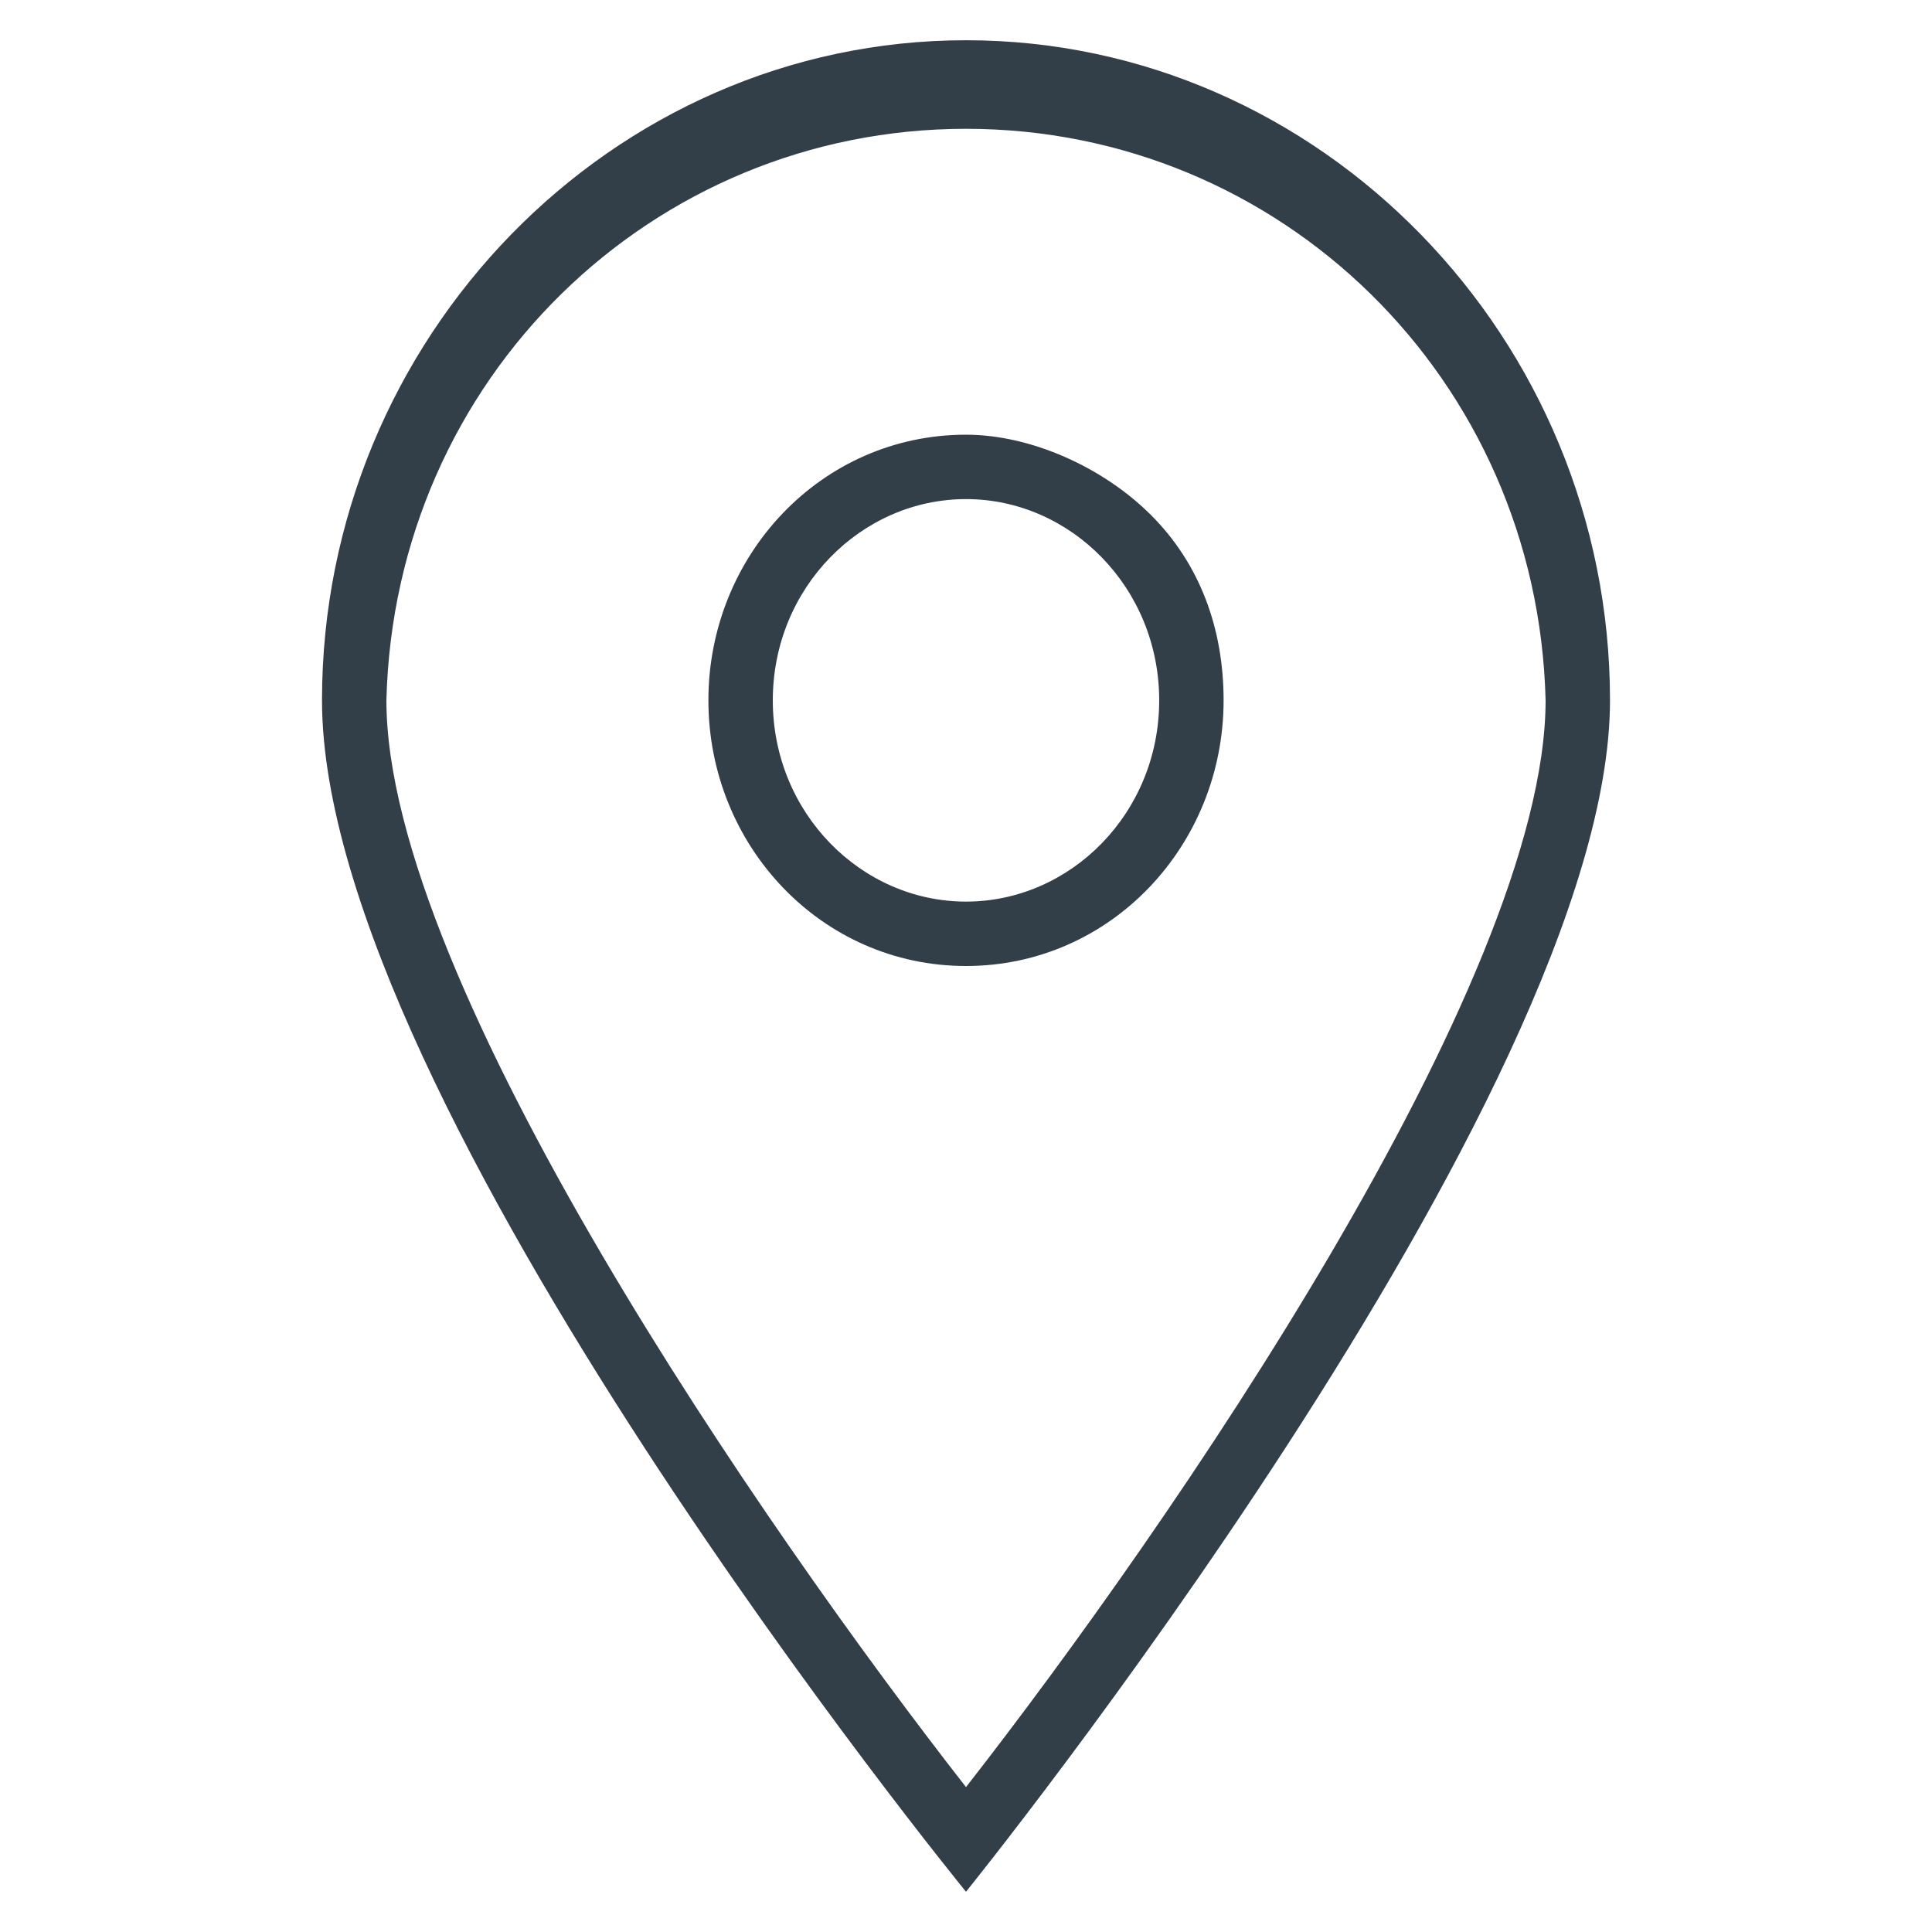 <?xml version="1.0" encoding="utf-8"?>
<!-- Generator: Adobe Illustrator 23.0.1, SVG Export Plug-In . SVG Version: 6.00 Build 0)  -->
<svg version="1.1" id="Layer_1" xmlns="http://www.w3.org/2000/svg" xmlns:xlink="http://www.w3.org/1999/xlink" x="0px" y="0px"
	 viewBox="0 0 24 24" style="enable-background:new 0 0 24 24;" xml:space="preserve">
<style type="text/css">
	.st0{clip-path:url(#SVGID_2_);}
	.st1{clip-path:url(#SVGID_4_);fill:#323E48;}
	.st2{clip-path:url(#SVGID_6_);}
	.st3{clip-path:url(#SVGID_8_);fill:#323E48;}
</style>
<g>
	<g>
		<g>
			<defs>
				<path id="SVGID_1_" d="M12,22.2C9.5,19,4.8,12.2,4.8,8.7c0.1-4,3.3-7.1,7.2-7.1s7.1,3.1,7.2,7.1C19.2,12.2,14.5,19,12,22.2
					L12,22.2z M12,0.5c-4.4,0-8,3.7-8,8.2c0,5,8,14.8,8,14.8s8-9.9,8-14.8C20,4.2,16.4,0.5,12,0.5z"/>
			</defs>
			<clipPath id="SVGID_2_">
				<use xlink:href="#SVGID_1_"  style="overflow:visible;"/>
			</clipPath>
			<g class="st0">
				<g>
					<defs>
						<rect id="SVGID_3_" x="-655" y="-1062.5" width="1280" height="1989"/>
					</defs>
					<clipPath id="SVGID_4_">
						<use xlink:href="#SVGID_3_"  style="overflow:visible;"/>
					</clipPath>
					<rect x="-1" y="-4.5" class="st1" width="26" height="33"/>
				</g>
			</g>
		</g>
	</g>
	<g>
		<g>
			<defs>
				<path id="SVGID_5_" d="M12,11.2c-1.3,0-2.4-1.1-2.4-2.5s1.1-2.5,2.4-2.5s2.4,1.1,2.4,2.5S13.3,11.2,12,11.2L12,11.2z M12,5.4
					c-1.8,0-3.2,1.5-3.2,3.3S10.2,12,12,12s3.2-1.5,3.2-3.3c0-0.9-0.3-1.7-0.9-2.3C13.7,5.8,12.8,5.4,12,5.4z"/>
			</defs>
			<clipPath id="SVGID_6_">
				<use xlink:href="#SVGID_5_"  style="overflow:visible;"/>
			</clipPath>
			<g class="st2">
				<g>
					<defs>
						<rect id="SVGID_7_" x="-655" y="-1062.5" width="1280" height="1989"/>
					</defs>
					<clipPath id="SVGID_8_">
						<use xlink:href="#SVGID_7_"  style="overflow:visible;"/>
					</clipPath>
					<rect x="3.8" y="0.4" class="st3" width="16.4" height="16.6"/>
				</g>
			</g>
		</g>
	</g>
</g>
</svg>
